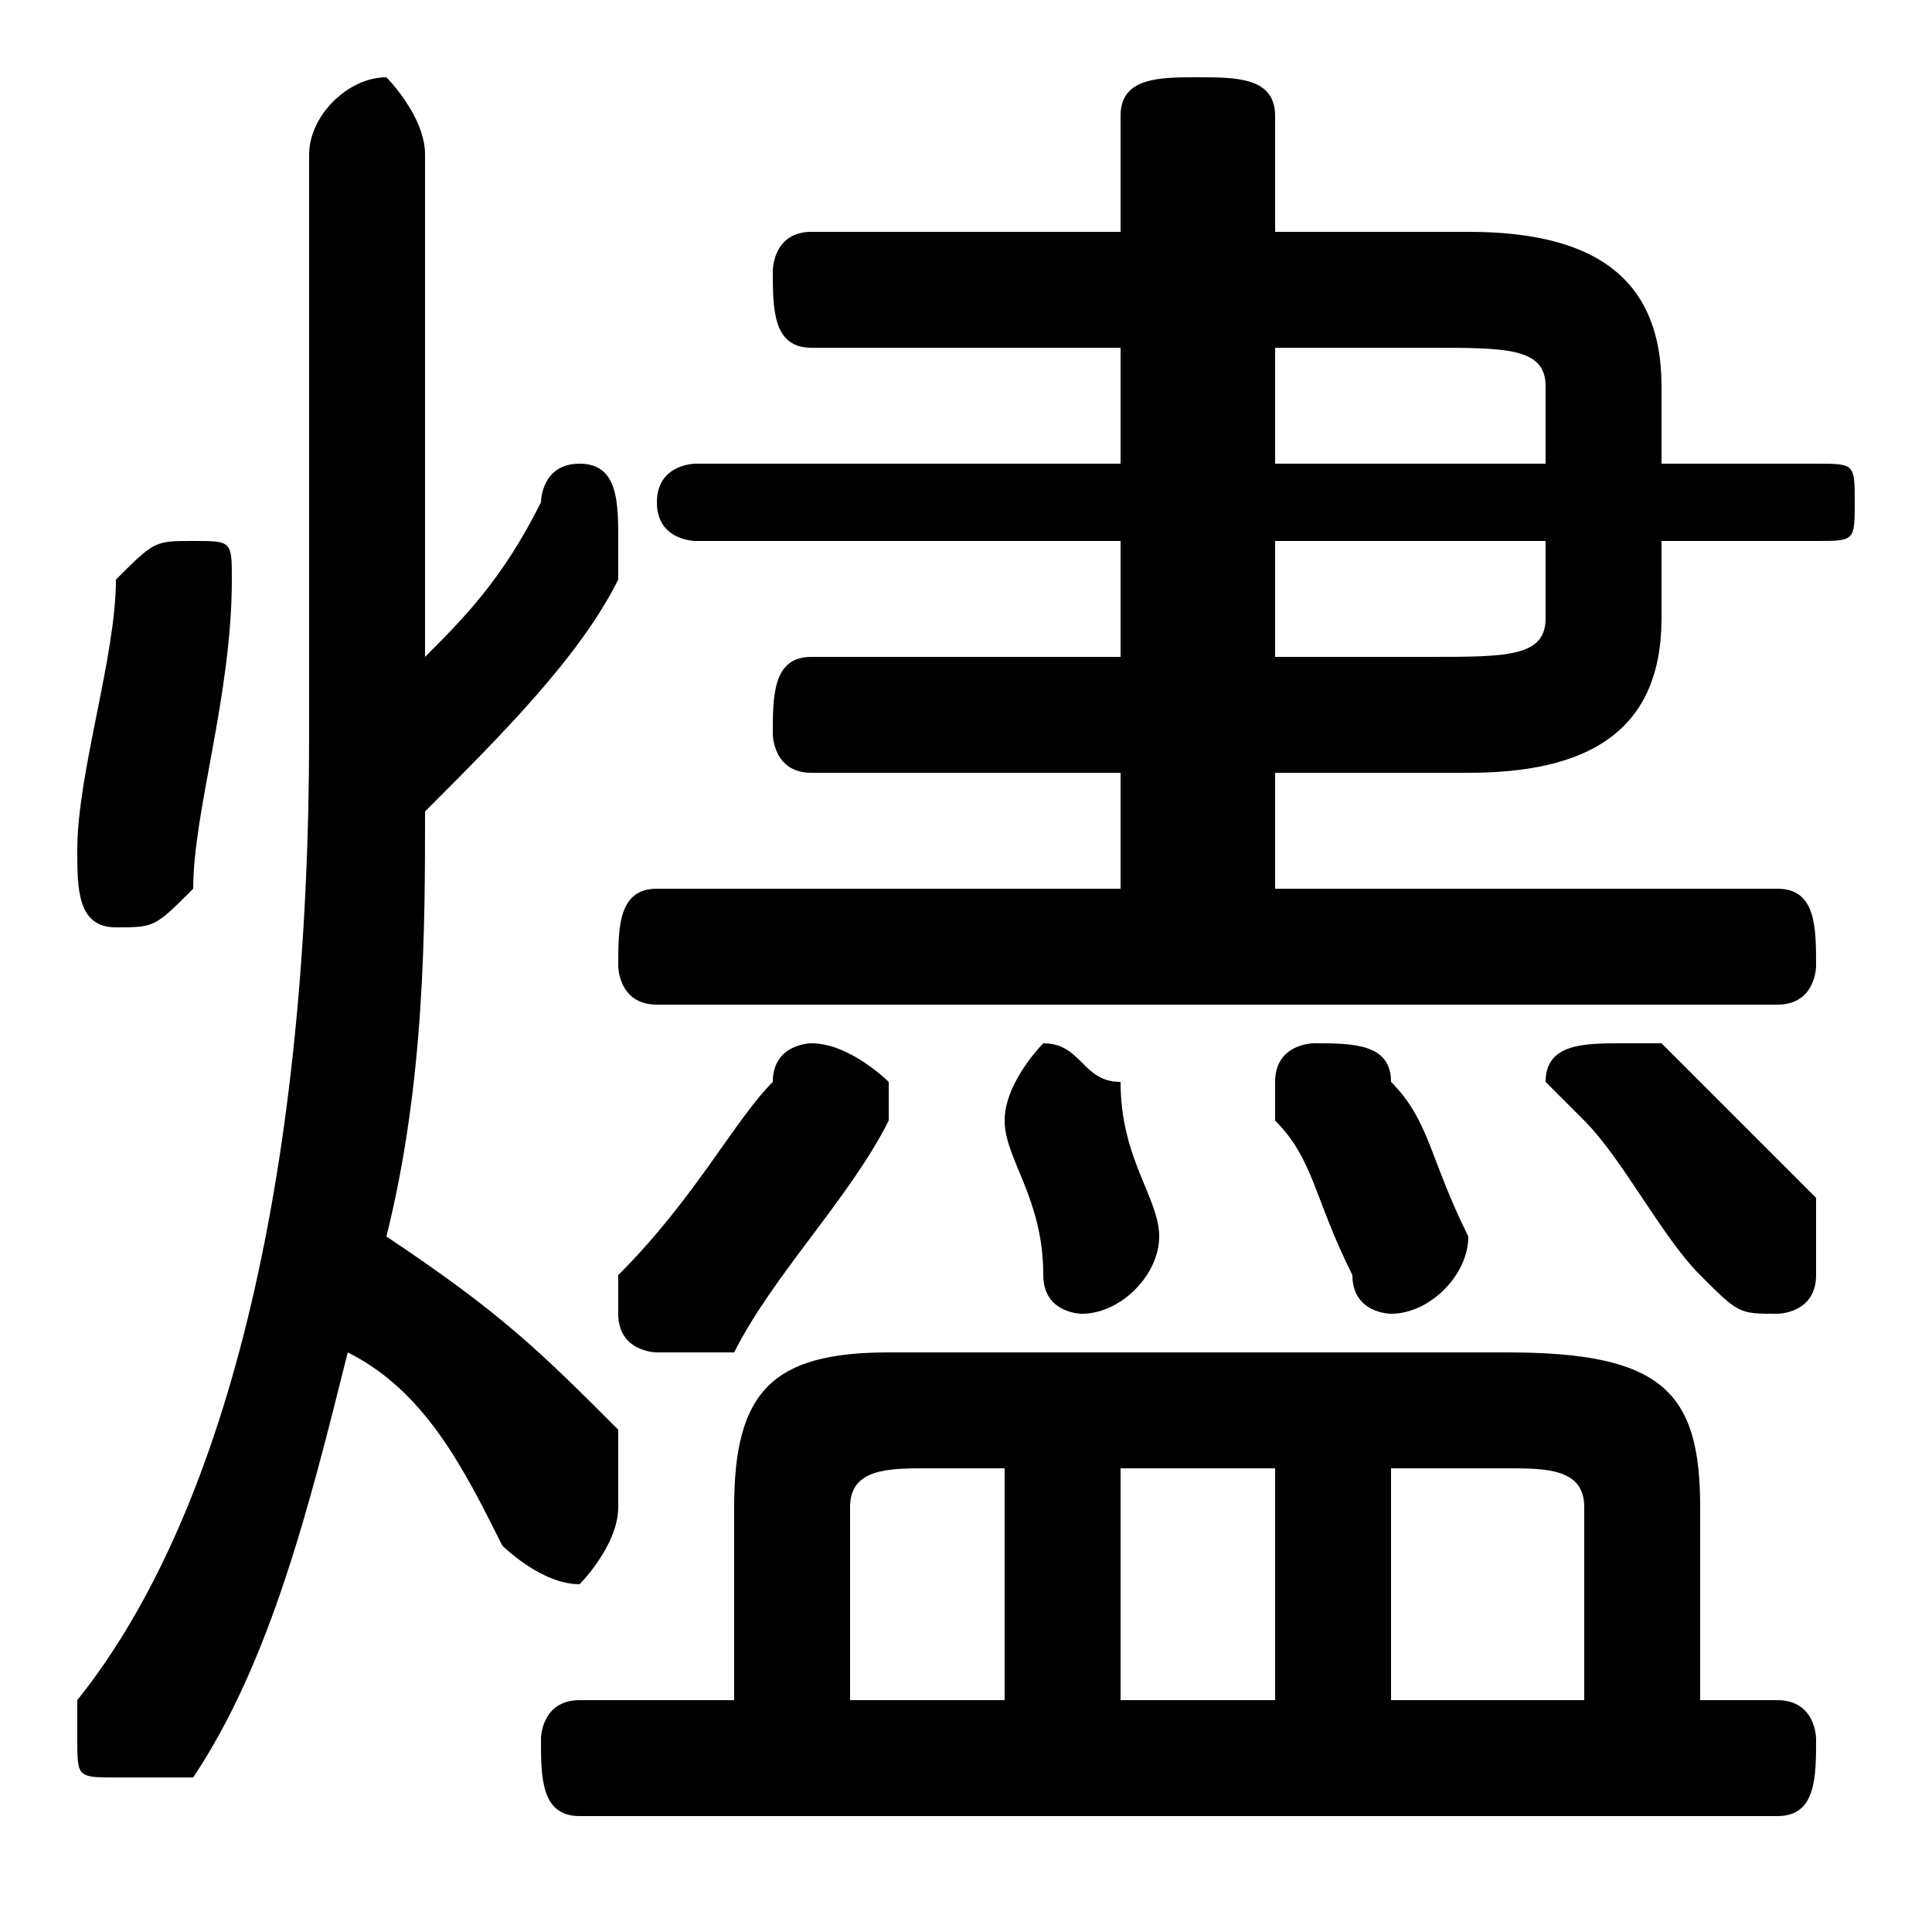 <svg xmlns="http://www.w3.org/2000/svg" viewBox="0 -44.0 50.0 50.0">
    <rect x="0" y="-44.0" width="50.0" height="50.0" fill="#808080" stroke="none"/>
    <g transform="scale(1, -1)">
        <!-- ボディの枠 -->
        <rect x="0" y="-6.0" width="50.0" height="50.0"
            stroke="white" fill="white"/>
        <!-- グリフ座標系の原点 -->
        <circle cx="0" cy="0" r="5" fill="white"/>
        <!-- グリフのアウトライン -->
        <g style="fill:black;stroke:#000000;stroke-width:0;stroke-linecap:round;stroke-linejoin:round;">
        <path d="M 19.0 0.0 L 15.0 0.0 C 14.0 0.0 14.0 -1.0 14.0 -1.0 C 14.0 -2.0 14.0 -3.0 15.0 -3.0 L 46.0 -3.0 C 47.0 -3.0 47.0 -2.0 47.0 -1.0 C 47.0 -1.0 47.0 0.0 46.0 0.0 L 44.0 0.0 L 44.0 5.0 C 44.0 8.0 43.0 9.0 39.0 9.0 L 23.0 9.0 C 20.0 9.0 19.0 8.0 19.0 5.0 Z M 22.0 0.0 L 22.0 5.0 C 22.0 6.0 23.0 6.0 24.0 6.0 L 26.0 6.0 L 26.0 0.0 Z M 41.0 0.0 L 36.0 0.0 L 36.0 6.0 L 39.0 6.0 C 40.0 6.0 41.0 6.0 41.0 5.0 Z M 33.0 6.0 L 33.0 0.0 L 29.0 0.0 L 29.0 6.0 Z M 29.0 30.0 L 29.0 27.0 L 21.0 27.0 C 20.0 27.0 20.0 26.0 20.0 25.0 C 20.0 25.0 20.0 24.0 21.0 24.0 L 29.0 24.0 L 29.0 21.0 L 17.0 21.0 C 16.0 21.0 16.0 20.0 16.0 19.0 C 16.0 19.0 16.0 18.0 17.0 18.0 L 46.0 18.0 C 47.0 18.0 47.0 19.0 47.0 19.0 C 47.0 20.0 47.0 21.0 46.0 21.0 L 33.0 21.0 L 33.0 24.0 L 38.0 24.0 C 41.0 24.0 43.0 25.0 43.0 28.0 L 43.0 30.0 L 47.0 30.0 C 48.0 30.0 48.0 30.0 48.0 31.0 C 48.0 32.0 48.0 32.0 47.0 32.0 L 43.0 32.0 L 43.0 34.0 C 43.0 37.0 41.0 38.0 38.0 38.0 L 33.0 38.0 L 33.0 41.0 C 33.0 42.0 32.0 42.0 31.0 42.0 C 30.0 42.0 29.0 42.0 29.0 41.0 L 29.0 38.0 L 21.0 38.0 C 20.0 38.0 20.0 37.0 20.0 37.0 C 20.0 36.0 20.0 35.0 21.0 35.0 L 29.0 35.0 L 29.0 32.0 L 18.0 32.0 C 18.0 32.0 17.0 32.0 17.0 31.0 C 17.0 30.0 18.0 30.0 18.0 30.0 Z M 33.0 30.0 L 40.0 30.0 L 40.0 28.0 C 40.0 27.0 39.0 27.0 37.0 27.0 L 33.0 27.0 Z M 33.0 32.0 L 33.0 35.0 L 37.0 35.0 C 39.0 35.0 40.0 35.0 40.0 34.0 L 40.0 32.0 Z M 11.0 40.0 C 11.0 41.0 10.0 42.0 10.0 42.0 C 9.0 42.0 8.0 41.0 8.0 40.0 L 8.0 25.0 C 8.0 14.0 6.0 5.0 2.0 0.0 C 2.0 -0.0 2.0 -0.0 2.0 -1.0 C 2.0 -2.0 2.0 -2.0 3.0 -2.0 C 4.0 -2.0 4.0 -2.0 5.0 -2.0 C 7.0 1.0 8.0 5.0 9.0 9.0 C 11.0 8.0 12.0 6.0 13.0 4.0 C 13.0 4.0 14.0 3.0 15.0 3.0 C 15.0 3.0 16.0 4.0 16.0 5.0 C 16.0 6.0 16.0 6.0 16.0 7.0 C 14.0 9.0 13.0 10.0 10.0 12.0 C 11.0 16.0 11.0 20.0 11.0 23.0 C 13.0 25.0 15.0 27.0 16.0 29.0 C 16.0 30.0 16.0 30.0 16.0 30.0 C 16.0 31.0 16.0 32.0 15.0 32.0 C 14.0 32.0 14.0 31.0 14.0 31.0 C 13.0 29.0 12.0 28.0 11.0 27.0 Z M 29.0 16.0 C 28.0 16.0 28.0 17.0 27.0 17.0 C 27.0 17.0 26.0 16.0 26.0 15.0 C 26.0 15.0 26.0 15.0 26.0 15.0 C 26.0 14.0 27.0 13.0 27.0 11.0 C 27.0 10.0 28.0 10.0 28.0 10.0 C 29.0 10.0 30.0 11.0 30.0 12.0 C 30.0 13.0 29.0 14.0 29.0 16.0 Z M 20.0 16.0 C 19.0 15.0 18.0 13.0 16.0 11.0 C 16.0 11.0 16.0 10.0 16.0 10.0 C 16.0 9.0 17.0 9.0 17.0 9.0 C 18.0 9.0 18.0 9.0 19.0 9.0 C 20.0 11.0 22.0 13.0 23.0 15.0 C 23.0 15.0 23.0 15.0 23.0 16.0 C 23.0 16.0 22.0 17.0 21.0 17.0 C 21.0 17.0 20.0 17.0 20.0 16.0 Z M 36.0 16.0 C 36.0 17.0 35.0 17.0 34.0 17.0 C 34.0 17.0 33.0 17.0 33.0 16.0 C 33.0 16.0 33.0 15.0 33.0 15.0 C 34.0 14.0 34.0 13.0 35.0 11.0 C 35.0 10.0 36.0 10.0 36.0 10.0 C 37.0 10.0 38.0 11.0 38.0 12.0 C 38.0 12.0 38.0 12.0 38.0 12.0 C 37.0 14.0 37.0 15.0 36.0 16.0 Z M 43.0 17.0 C 43.0 17.0 42.0 17.0 42.0 17.0 C 41.0 17.0 40.0 17.0 40.0 16.0 C 40.0 16.0 41.0 15.0 41.0 15.0 C 42.0 14.0 43.0 12.0 44.0 11.0 C 45.0 10.0 45.0 10.0 46.0 10.0 C 46.0 10.0 47.0 10.0 47.0 11.0 C 47.0 12.0 47.0 12.0 47.0 13.0 C 46.0 14.0 44.0 16.0 43.0 17.0 Z M 3.0 29.0 C 3.0 27.0 2.0 24.0 2.0 22.0 C 2.0 22.0 2.0 22.0 2.0 22.0 C 2.0 21.0 2.0 20.0 3.0 20.0 C 4.0 20.0 4.0 20.0 5.0 21.0 C 5.0 23.0 6.0 26.0 6.0 29.0 C 6.0 30.0 6.0 30.0 5.0 30.0 C 4.0 30.0 4.0 30.0 3.0 29.0 Z"/>
    </g>
    </g>
</svg>
